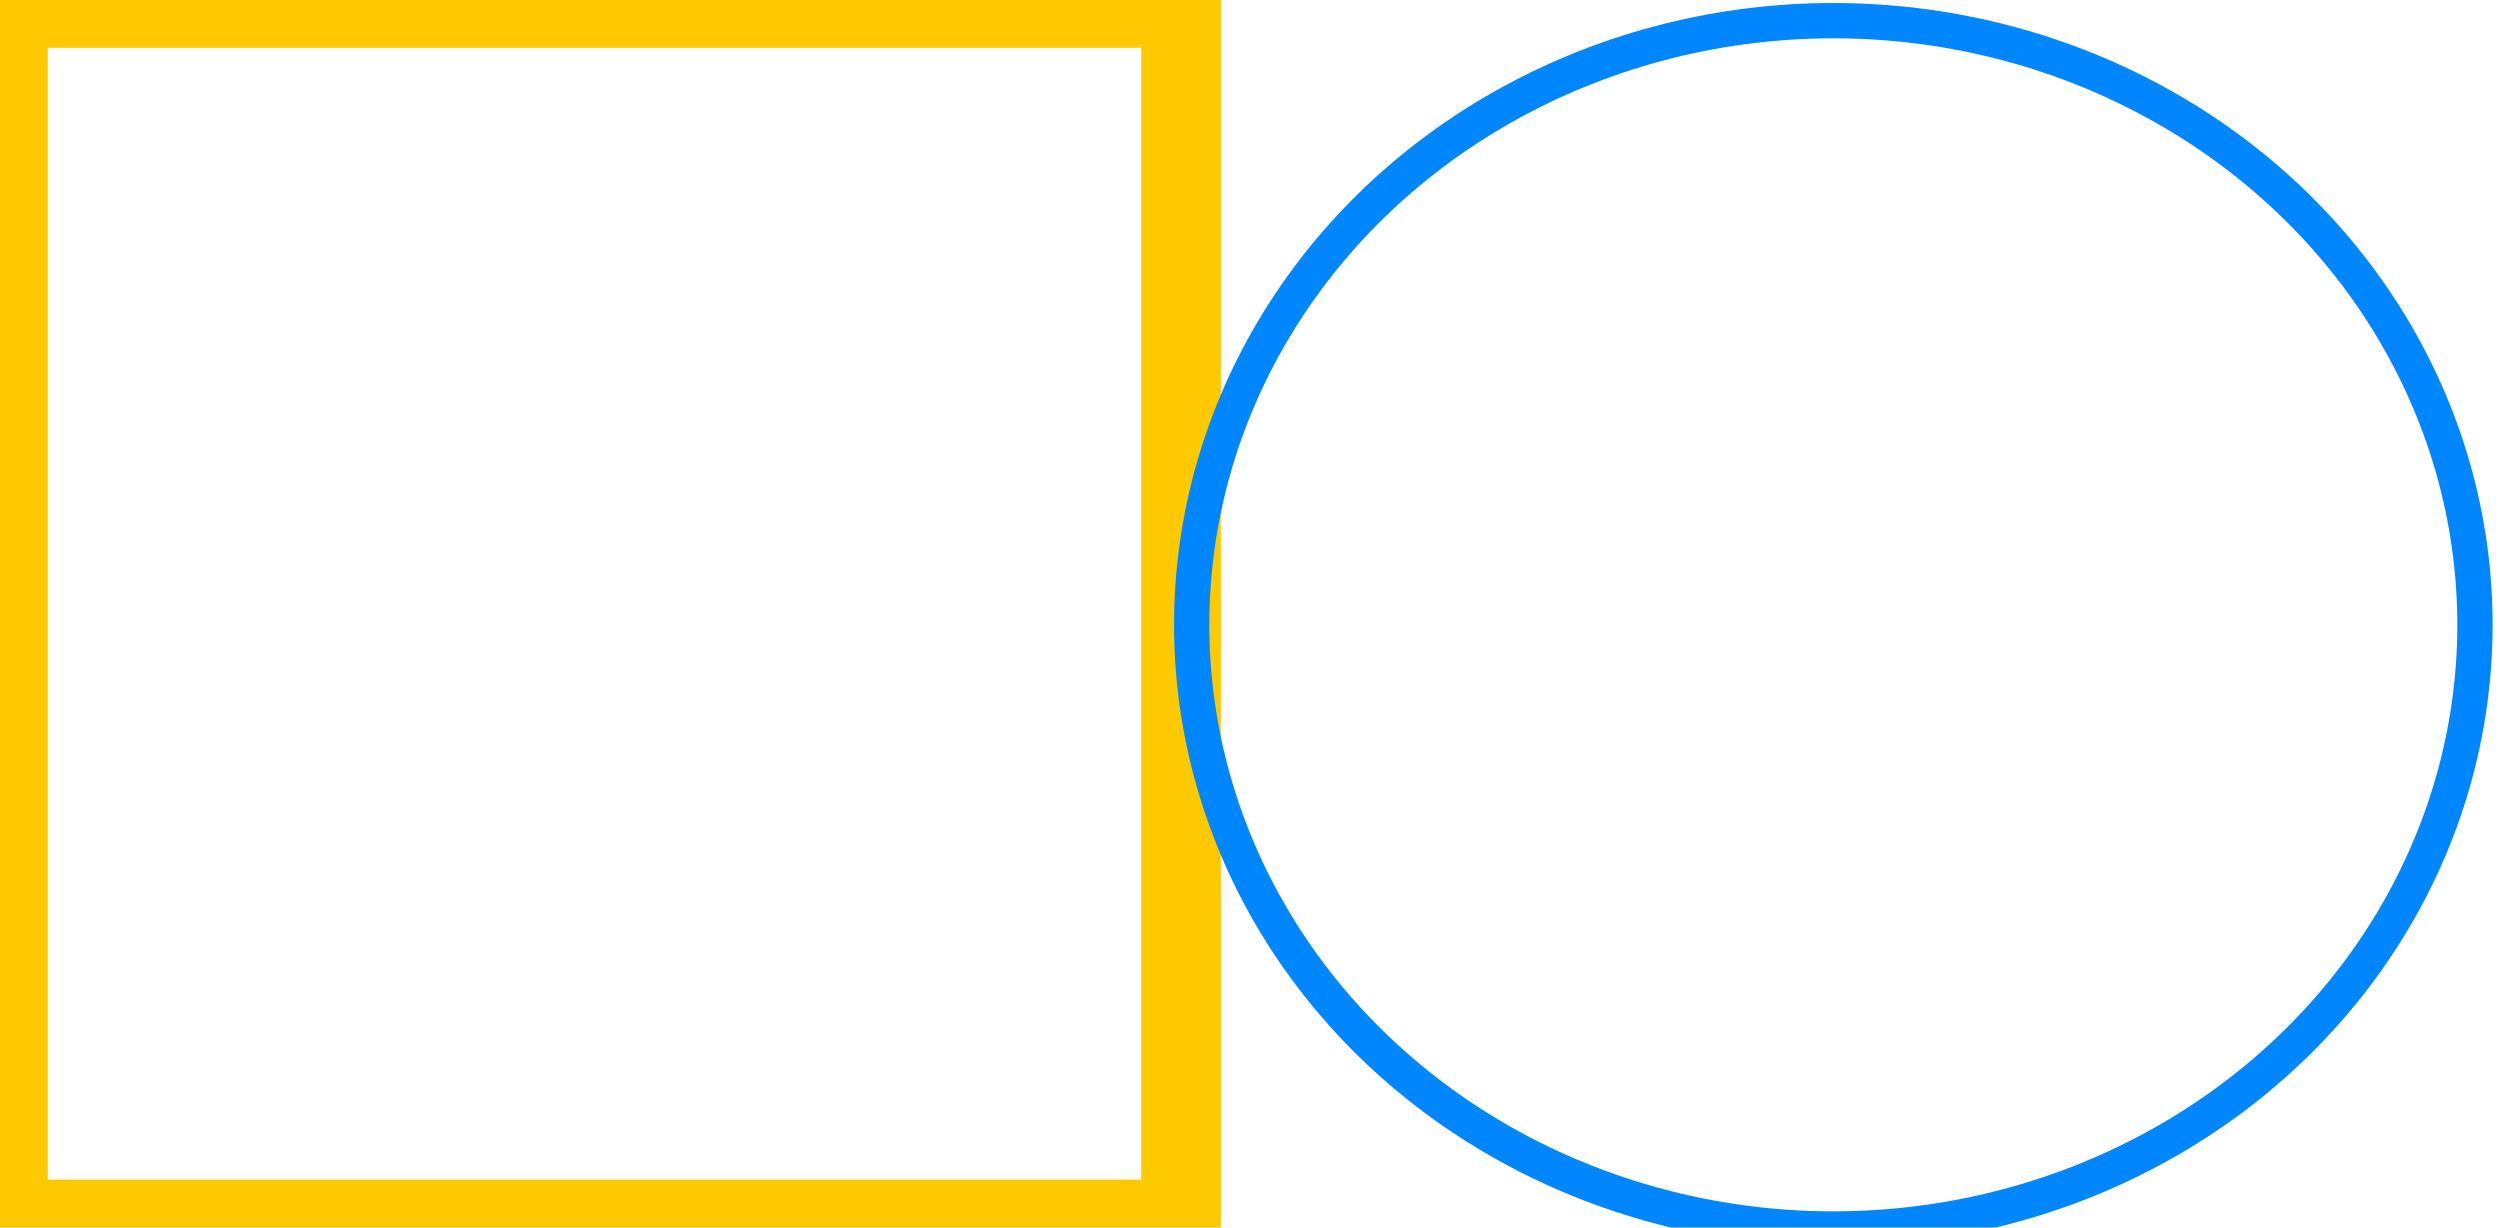 <svg xmlns:dc="http://purl.org/dc/elements/1.1/" xmlns:cc="http://creativecommons.org/ns#" xmlns:rdf="http://www.w3.org/1999/02/22-rdf-syntax-ns#" xmlns:svg="http://www.w3.org/2000/svg" xmlns="http://www.w3.org/2000/svg" id="svg8" version="1.1" viewBox="0 0 208.18 102.22" height="102.22" width="208.18">
  <defs id="defs2"/>
  <g transform="translate(-4.885,-4.949)" id="layer1" display="inline">
    <rect y="168.44" x="-35.28" height="22.72" width="55.59" id="rect18" style="fill:#000;opacity:0;stroke-width:0.26"/>
    <path id="rect4542" d="M5.55 5.61H103.23V106.5H5.55Z" style="fill:none;stroke-miterlimit:4;stroke-width:6.63;stroke:#ffc900"/>
    <ellipse ry="50.31" rx="53.43" cy="56.98" cx="157.55" id="path4577" style="fill:none;stroke-miterlimit:4;stroke-width:2.94;stroke:#0086ff"/>
  </g>
</svg>

